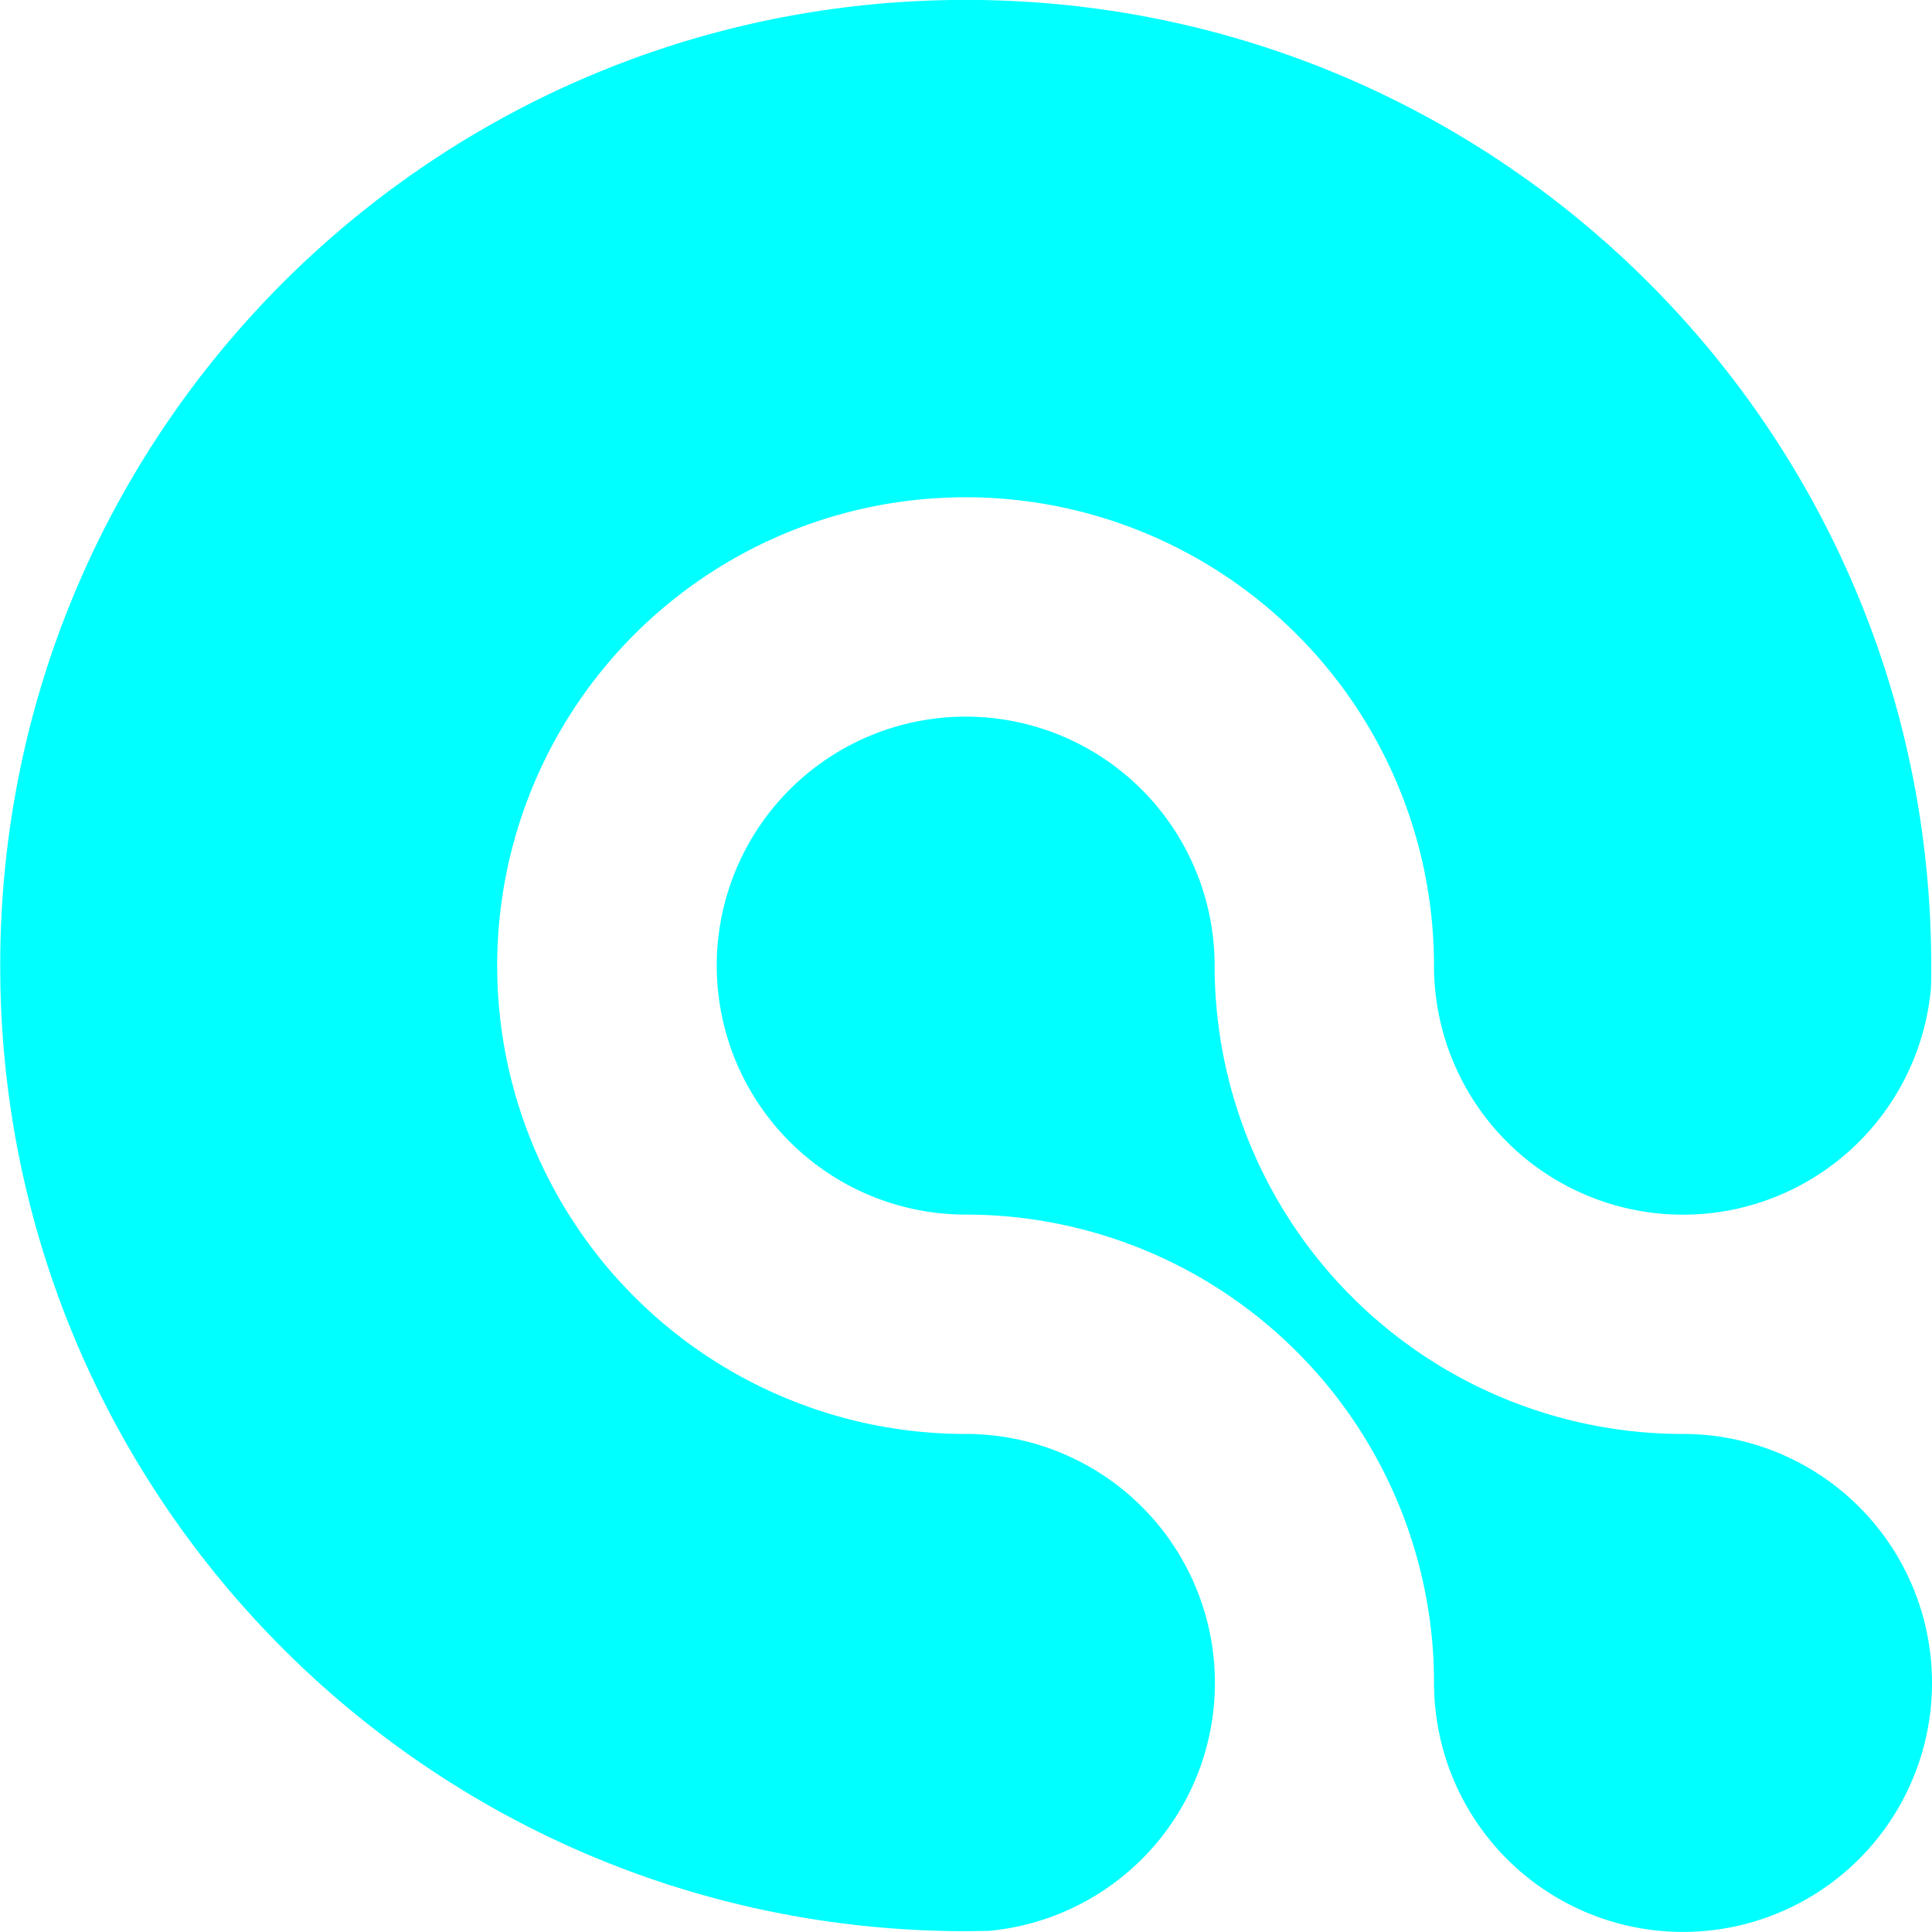 <svg id="Слой_1" data-name="Слой 1" xmlns="http://www.w3.org/2000/svg" viewBox="0 0 496 495.98"><defs><style>.cls-1{fill:aqua;}</style></defs><path class="cls-1" d="M-405.64,419.08A63.92,63.92,0,0,1-469.56,483a63.92,63.92,0,0,1-63.92-63.92A120.23,120.23,0,0,0-653.7,298.84h0a63.93,63.93,0,0,1-63.93-63.93A63.93,63.93,0,0,1-653.74,171a63.93,63.93,0,0,1,63.93,63.93h0A120.23,120.23,0,0,0-469.6,355.16h0A63.9,63.9,0,0,1-405.64,419Z" transform="translate(901.64 12.98)"/><path class="cls-1" d="M-405.84,234.91c0,1.94,0,3.86-.07,5.79h0a63.92,63.92,0,0,1-69.42,57.9,63.91,63.91,0,0,1-58.16-63.73A120.24,120.24,0,0,0-653.78,114.68,120.24,120.24,0,0,0-774,235,120.24,120.24,0,0,0-653.74,355.16a63.92,63.92,0,0,1,64,63.85,63.93,63.93,0,0,1-58.16,63.73h0c-1.93,0-3.85.07-5.79.07s-3.86,0-5.78-.07h0c-134.66-3.07-242.19-113.14-242.11-247.83C-901.64,98-790.64-13-653.74-13-519.08-13.06-409,94.45-405.91,229.08v0C-405.87,231.05-405.84,233-405.84,234.91Z" transform="translate(901.64 12.98)"/></svg>